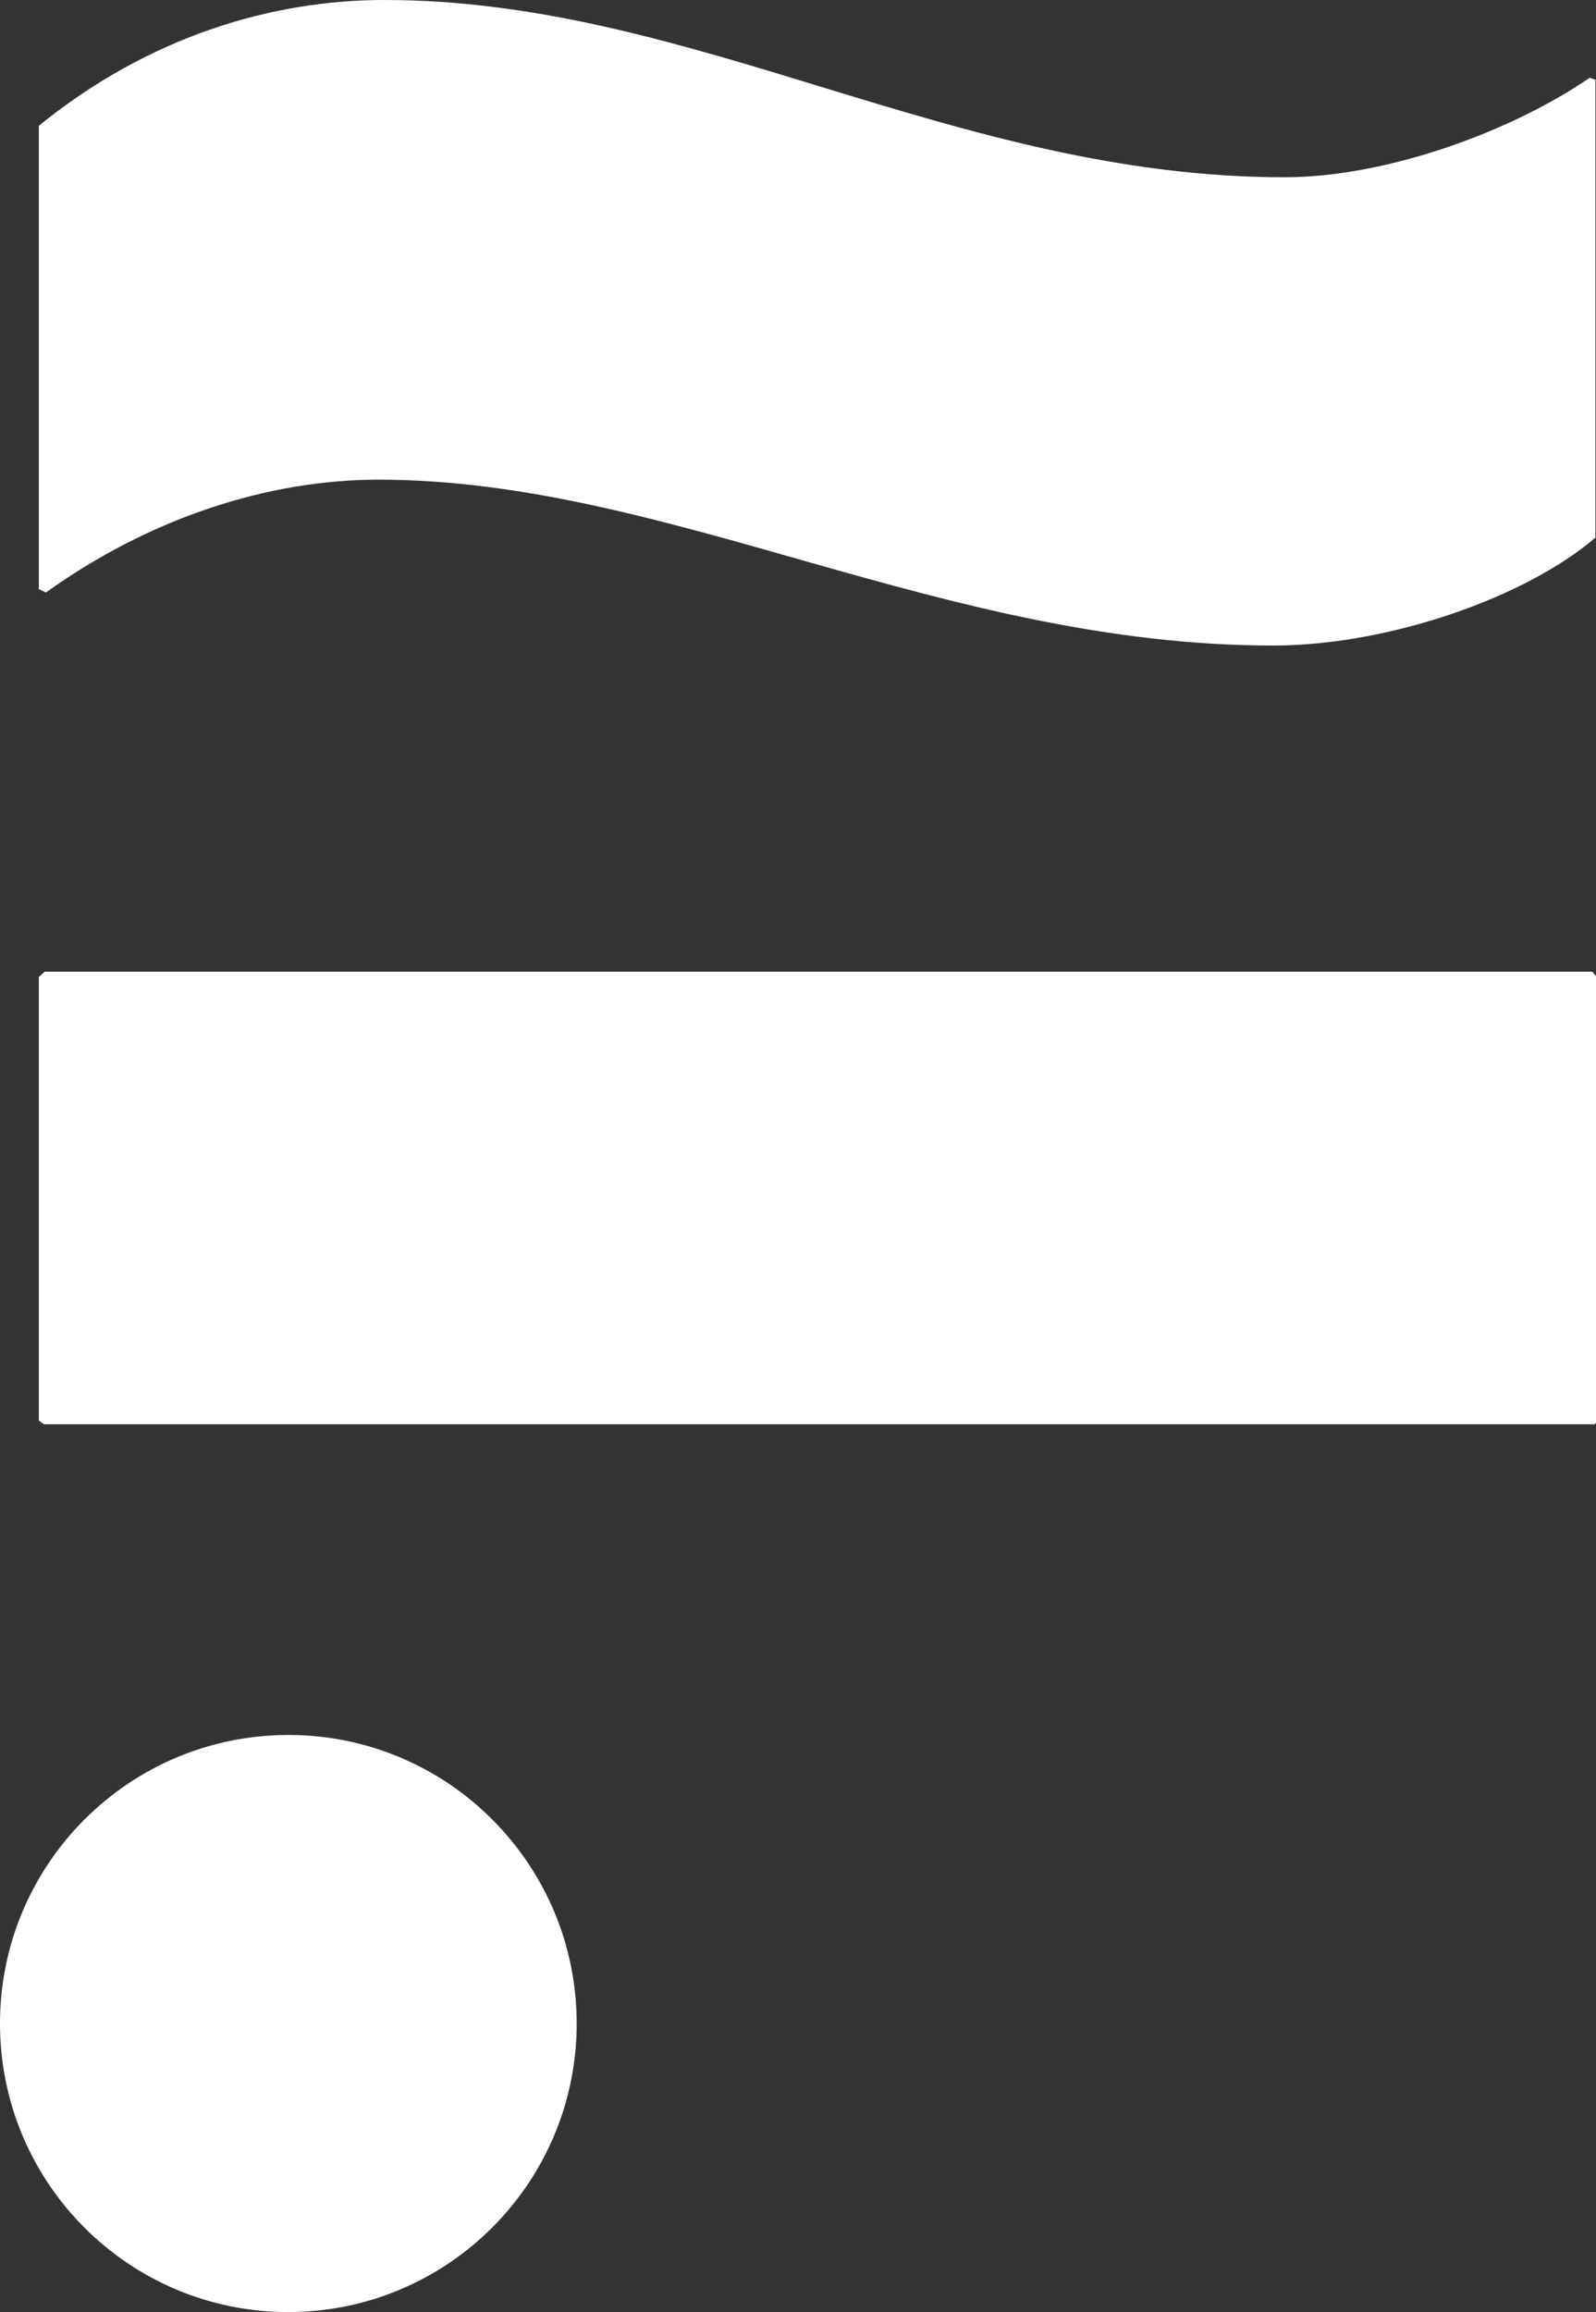 <?xml version="1.0" encoding="utf-8"?>
<!-- Generator: Adobe Illustrator 28.0.0, SVG Export Plug-In . SVG Version: 6.00 Build 0)  -->
<svg version="1.1" id="Layer_1" xmlns="http://www.w3.org/2000/svg" xmlns:xlink="http://www.w3.org/1999/xlink" x="0px" y="0px"
	 viewBox="0 0 51.78 75" style="enable-background:new 0 0 51.78 75;" xml:space="preserve">
<rect x="0" y="0" width="51.78" height="75" fill="#333333" stroke="none"/>
<style type="text/css">
	.st0{fill:#FFFFFF;}
</style>
<path class="st0" d="M18.71,65.64c0,5.17-4.19,9.36-9.36,9.36S0,70.81,0,65.64s4.19-9.36,9.36-9.36S18.71,60.48,18.71,65.64"/>
<polygon class="st0" points="51.78,31.67 51.66,31.52 1.45,31.52 1.26,31.69 1.26,46.08 1.42,46.2 51.73,46.2 51.78,46.15 "/>
<path class="st0" d="M51.58,2.52c-2.55,1.75-6.6,3.23-9.9,3.23C30.97,5.75,22.5-0.01,12.45,0C8.87,0,4.85,1.16,1.26,4.08v15.03
	l0.23,0.11c3.36-2.41,7.19-3.66,10.79-3.66c9.41,0,18.29,5.38,29.03,5.38c3.74,0,8.19-1.56,10.45-3.5V2.59L51.58,2.52z"/>
</svg>

